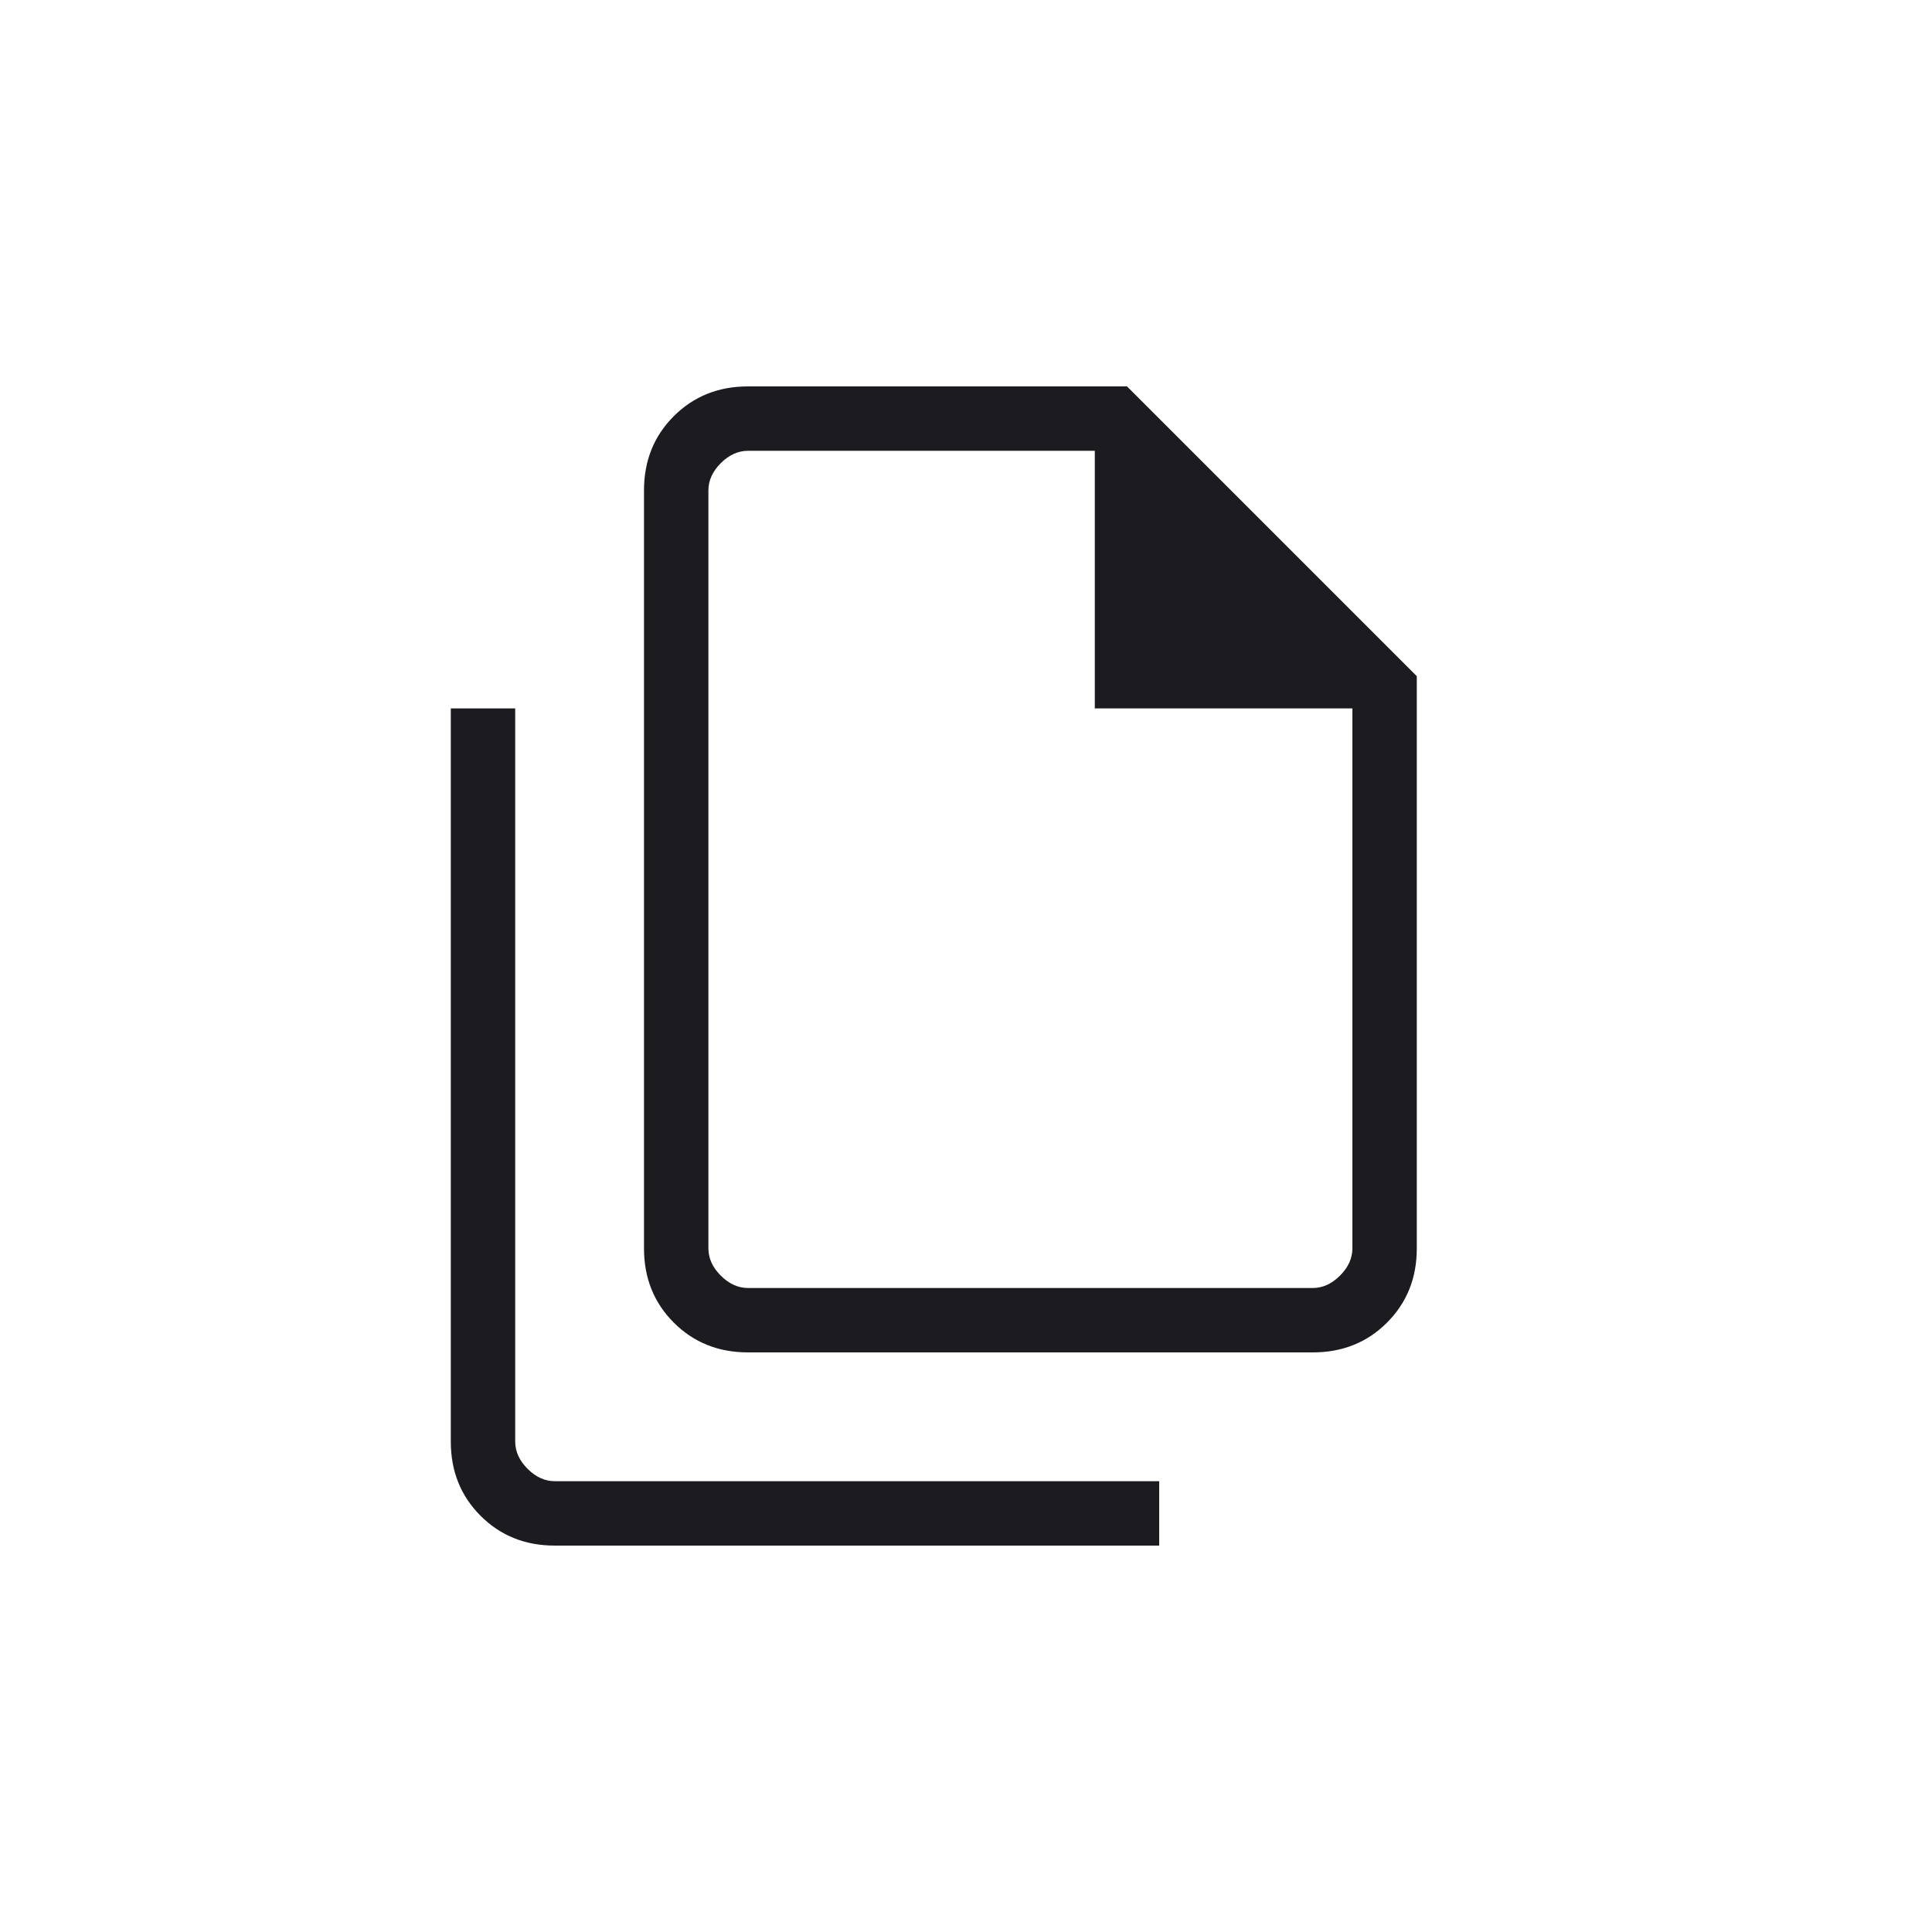 <svg width="60" height="60" viewBox="0 0 60 60" fill="none" xmlns="http://www.w3.org/2000/svg">
<mask id="mask0_695_1290" style="mask-type:alpha" maskUnits="userSpaceOnUse" x="0" y="0" width="60" height="60">
<rect width="60" height="60" fill="#D9D9D9"/>
</mask>
<g mask="url(#mask0_695_1290)">
<path d="M40.769 42H23.231C22.31 42 21.542 41.692 20.925 41.075C20.308 40.458 20 39.69 20 38.769V15.231C20 14.31 20.308 13.542 20.925 12.925C21.542 12.308 22.31 12 23.231 12H35L44 21V38.769C44 39.69 43.692 40.458 43.075 41.075C42.458 41.692 41.69 42 40.769 42ZM34 22V14H23.231C22.923 14 22.641 14.128 22.384 14.384C22.128 14.641 22 14.923 22 15.231V38.769C22 39.077 22.128 39.359 22.384 39.615C22.641 39.872 22.923 40 23.231 40H40.769C41.077 40 41.359 39.872 41.615 39.615C41.872 39.359 42 39.077 42 38.769V22H34ZM17.231 48C16.31 48 15.542 47.692 14.925 47.075C14.308 46.458 14 45.69 14 44.769V22H16V44.769C16 45.077 16.128 45.359 16.384 45.615C16.641 45.872 16.923 46 17.231 46H36V48H17.231Z" fill="#1C1B1F"/>
</g>
</svg>
